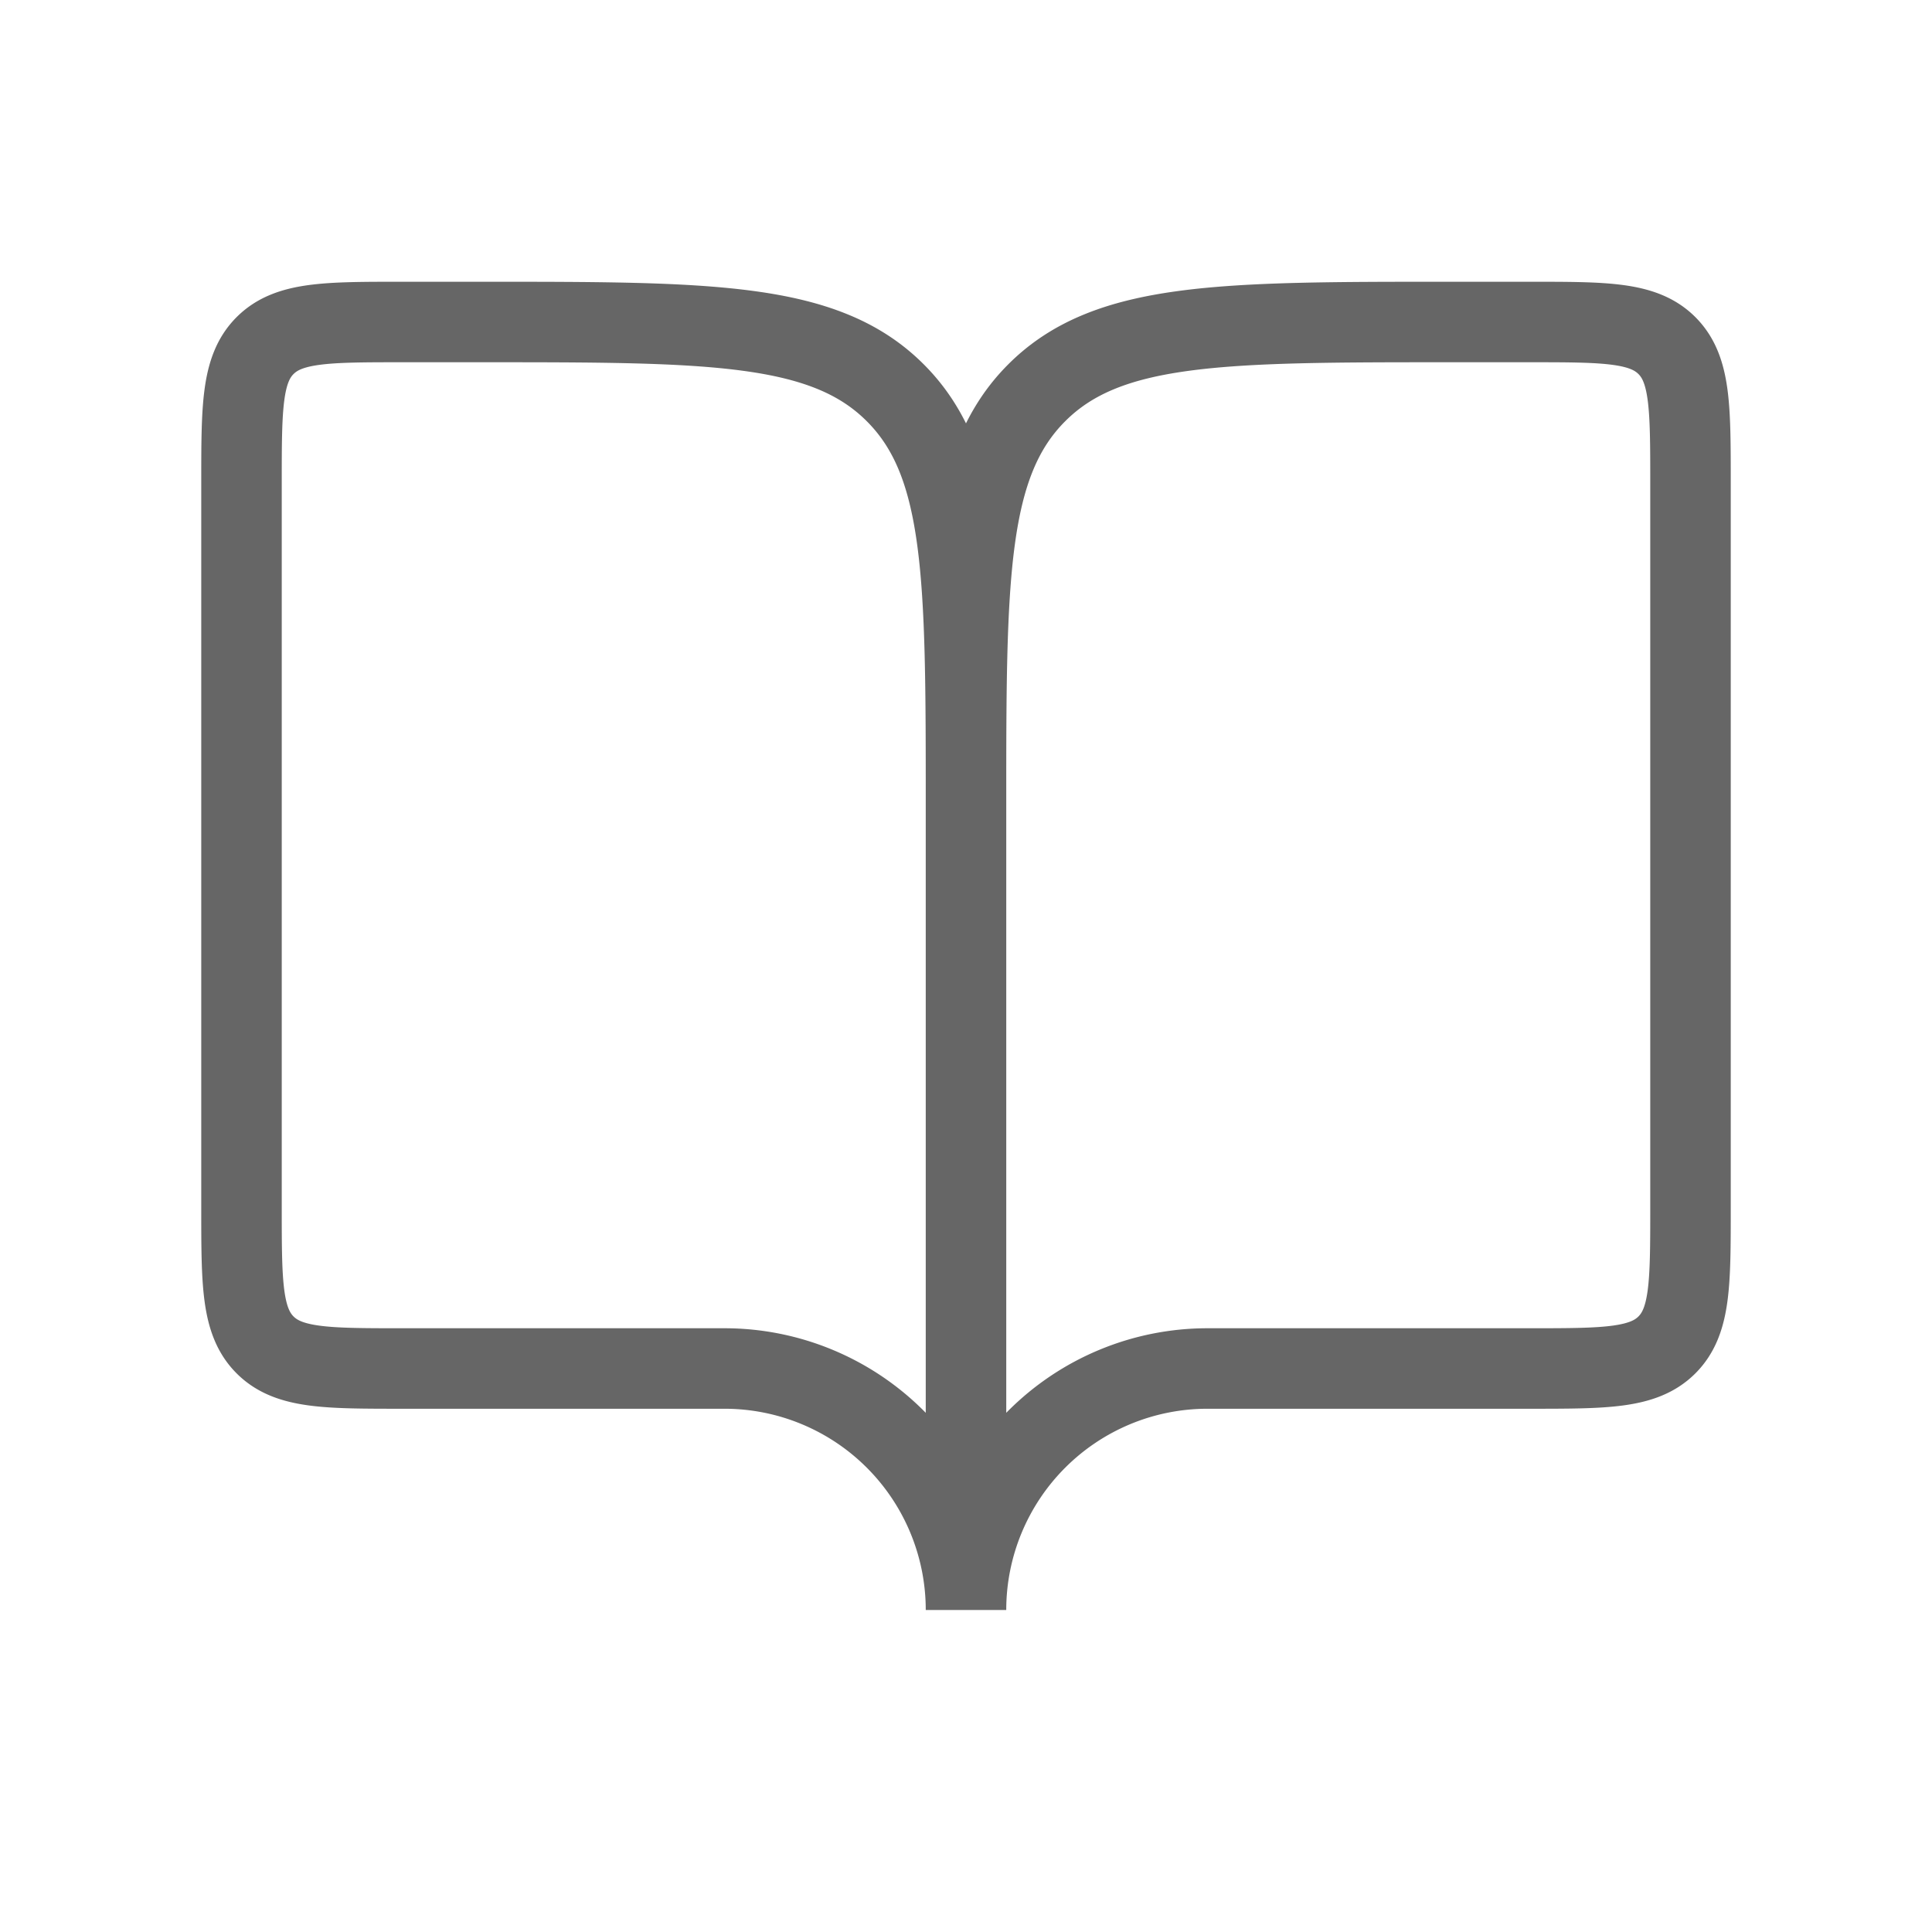 <svg xmlns="http://www.w3.org/2000/svg" fill="none" viewBox="0 0 24 24">
  <path stroke="#666" d="M5 17h4a3 3 0 013 3V10c0-2.828 0-4.243-.879-5.121C10.243 4 8.828 4 6 4H5c-.943 0-1.414 0-1.707.293C3 4.586 3 5.057 3 6v9c0 .943 0 1.414.293 1.707C3.586 17 4.057 17 5 17zm14 0h-4a3 3 0 00-3 3V10c0-2.828 0-4.243.879-5.121C13.757 4 15.172 4 18 4h1c.943 0 1.414 0 1.707.293C21 4.586 21 5.057 21 6v9c0 .943 0 1.414-.293 1.707C20.414 17 19.943 17 19 17z"/>
</svg>
